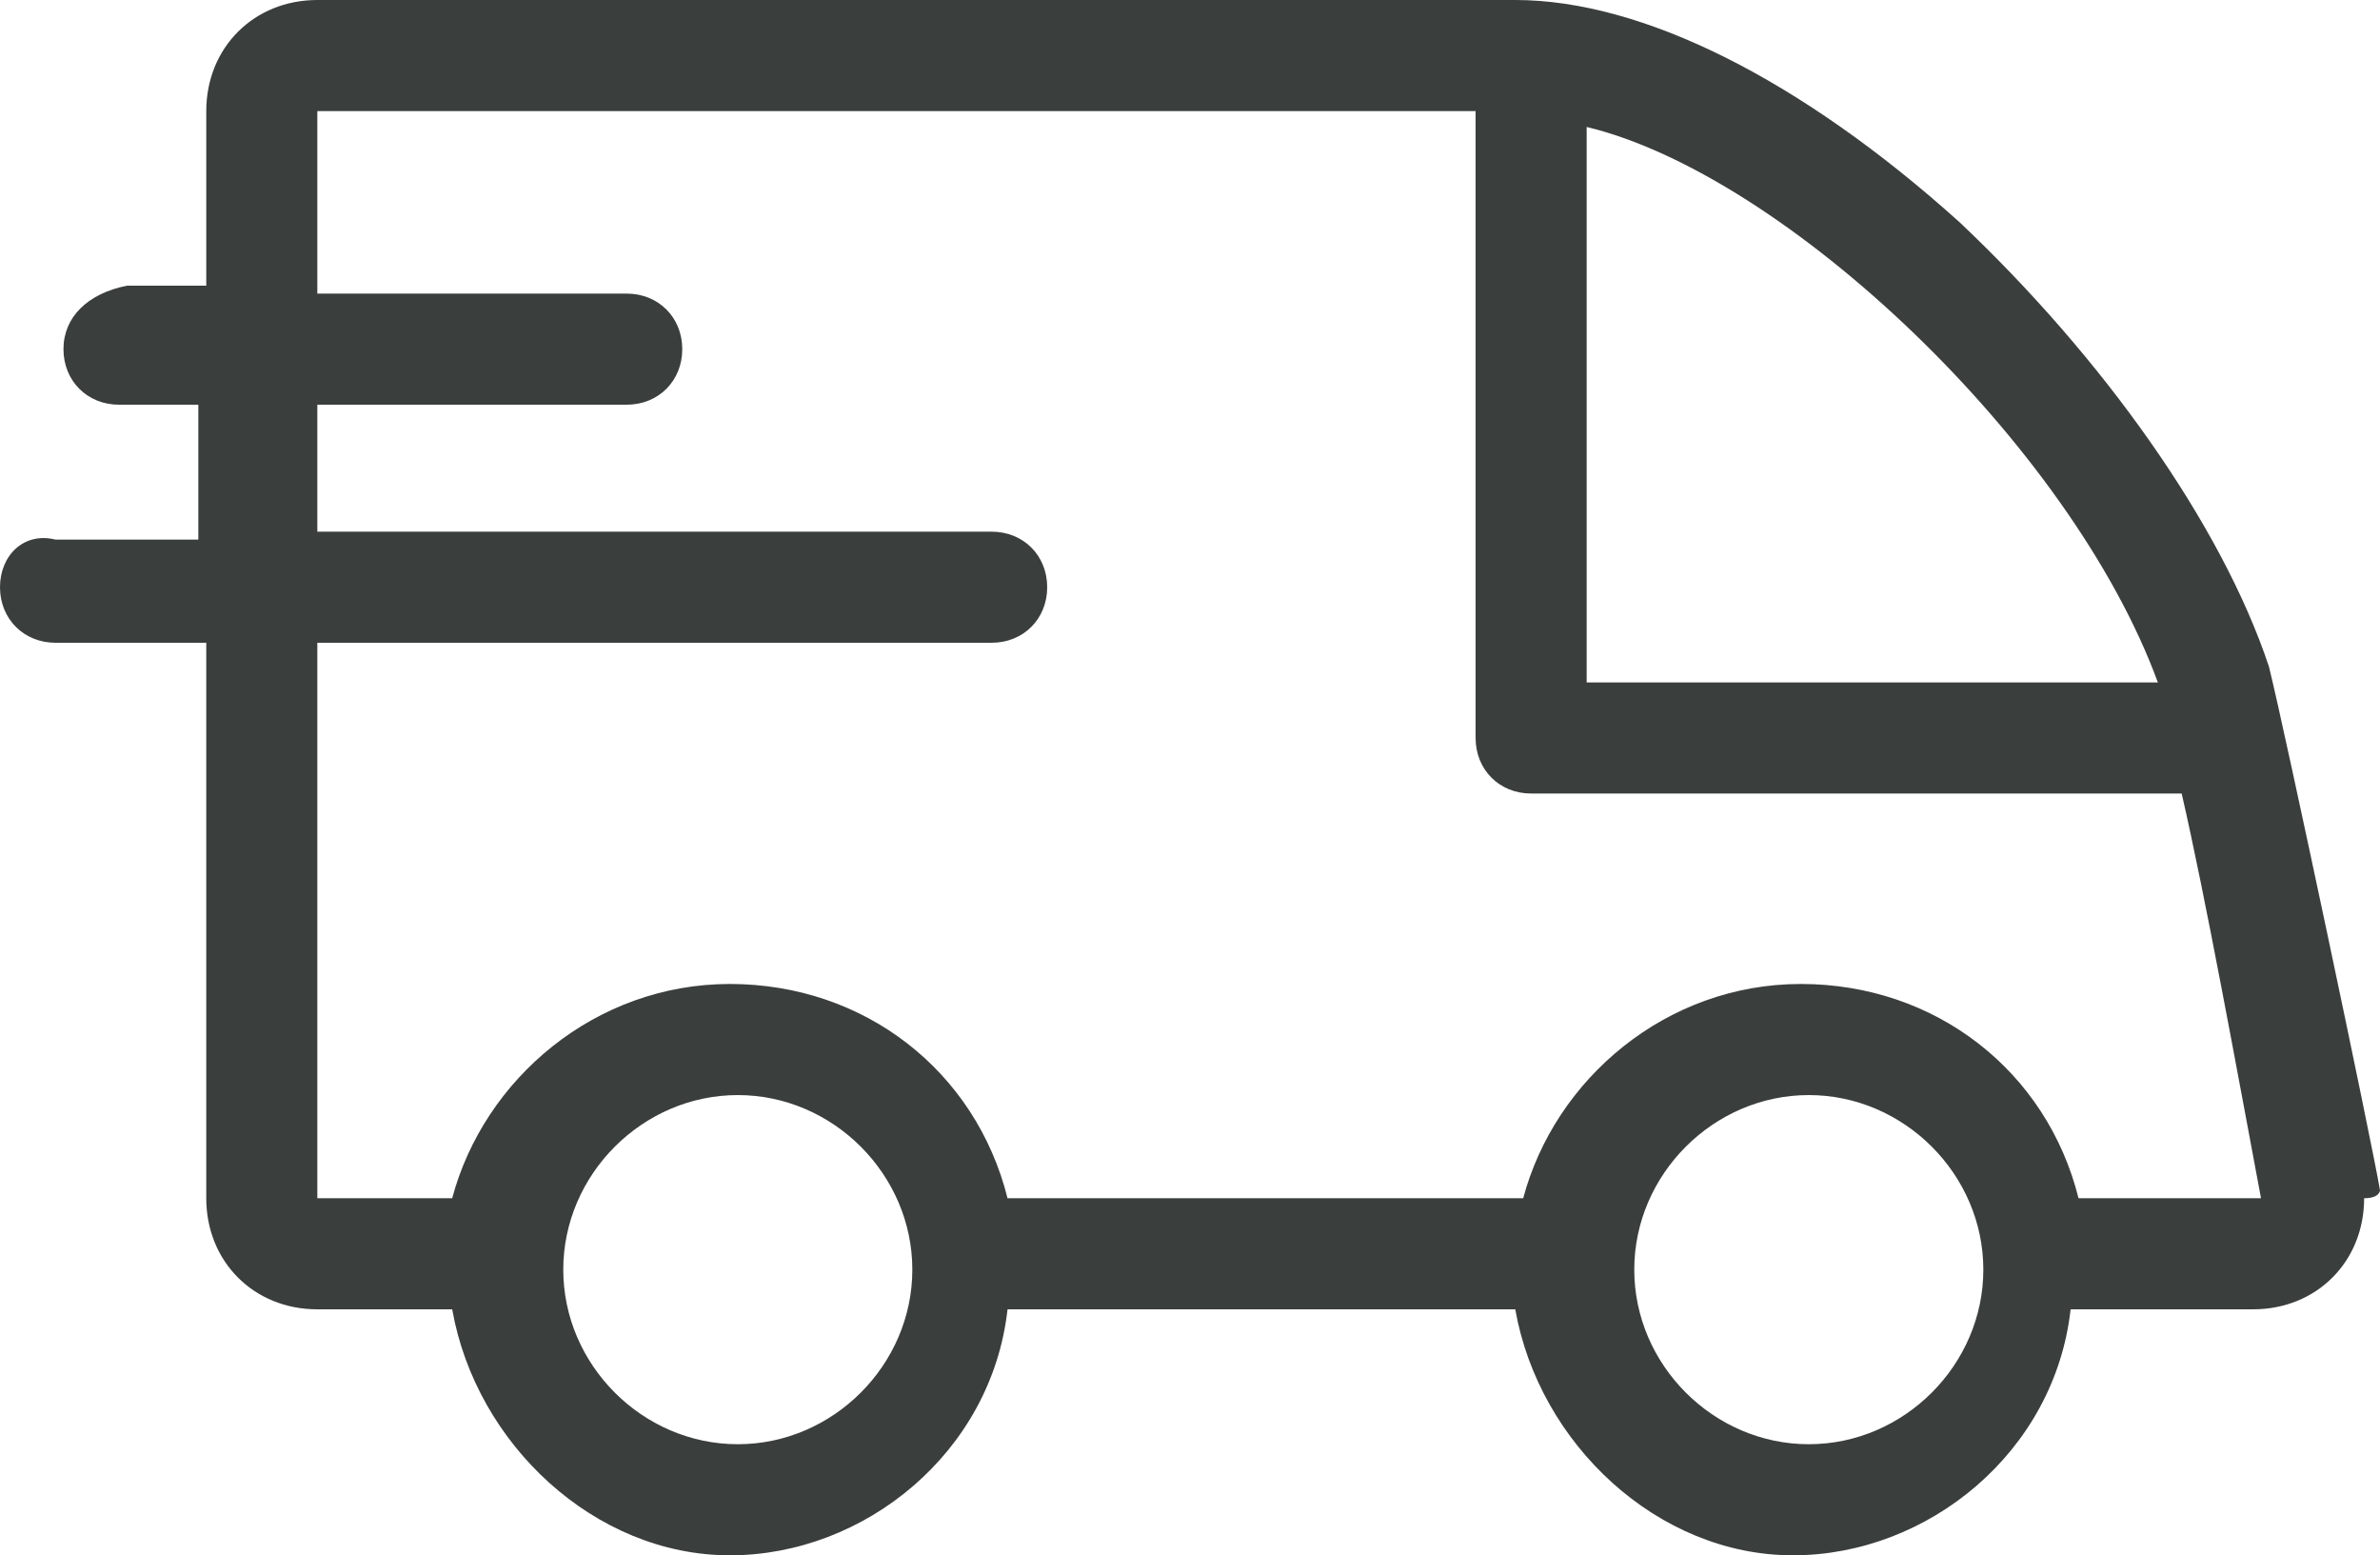 <?xml version="1.0" encoding="utf-8"?>
<!-- Generator: Adobe Illustrator 23.0.5, SVG Export Plug-In . SVG Version: 6.00 Build 0)  -->
<svg version="1.1" id="Capa_1" xmlns="http://www.w3.org/2000/svg" xmlns:xlink="http://www.w3.org/1999/xlink" x="0px" y="0px"
	 viewBox="0 0 30 19.6" style="enable-background:new 0 0 30 19.6;" xml:space="preserve">
<style type="text/css">
	.st0{fill:#3A3E3D;}
</style>
<path class="st0" d="M30,15c-0.1-0.6-1.2-5.8-1.4-6.6c-0.6-1.8-2.1-3.9-3.9-5.6C22.7,1,20.7,0,19.1,0H4C3.2,0,2.6,0.6,2.6,1.4v2.2
	h-1C1.1,3.7,0.8,4,0.8,4.4c0,0.4,0.3,0.7,0.7,0.7h1v1.7H0.7C0.3,6.7,0,7,0,7.4s0.3,0.7,0.7,0.7h1.9v7c0,0.8,0.6,1.4,1.4,1.4h1.7
	c0.3,1.7,1.8,3.1,3.5,3.1s3.3-1.3,3.5-3.1h6.4c0.3,1.7,1.8,3.1,3.5,3.1s3.3-1.3,3.5-3.1h2.3c0.8,0,1.4-0.6,1.4-1.4
	C30,15.1,30,15,30,15z M27.2,8.6H20v-7C22.5,2.2,26.1,5.6,27.2,8.6z M9.3,18.2c-1.2,0-2.2-1-2.2-2.2s1-2.2,2.2-2.2s2.2,1,2.2,2.2
	C11.5,17.2,10.5,18.2,9.3,18.2z M22.8,18.2c-1.2,0-2.2-1-2.2-2.2s1-2.2,2.2-2.2c1.2,0,2.2,1,2.2,2.2C25,17.2,24,18.2,22.8,18.2z
	 M28.5,15.1c-0.6,0-2.3,0-2.3,0c-0.4-1.6-1.8-2.7-3.5-2.7c-1.7,0-3.1,1.2-3.5,2.7h-6.5c-0.4-1.6-1.8-2.7-3.5-2.7s-3.1,1.2-3.5,2.7H4
	c0,0,0,0,0,0v-7h8.5c0.4,0,0.7-0.3,0.7-0.7s-0.3-0.7-0.7-0.7H4V5.1h3.9c0.4,0,0.7-0.3,0.7-0.7S8.3,3.7,7.9,3.7H4V1.4c0,0,0,0,0,0
	h14.6v7.9c0,0.4,0.3,0.7,0.7,0.7h8.2C27.8,11.3,28.2,13.5,28.5,15.1C28.6,15.1,28.6,15.1,28.5,15.1z"/>
</svg>
